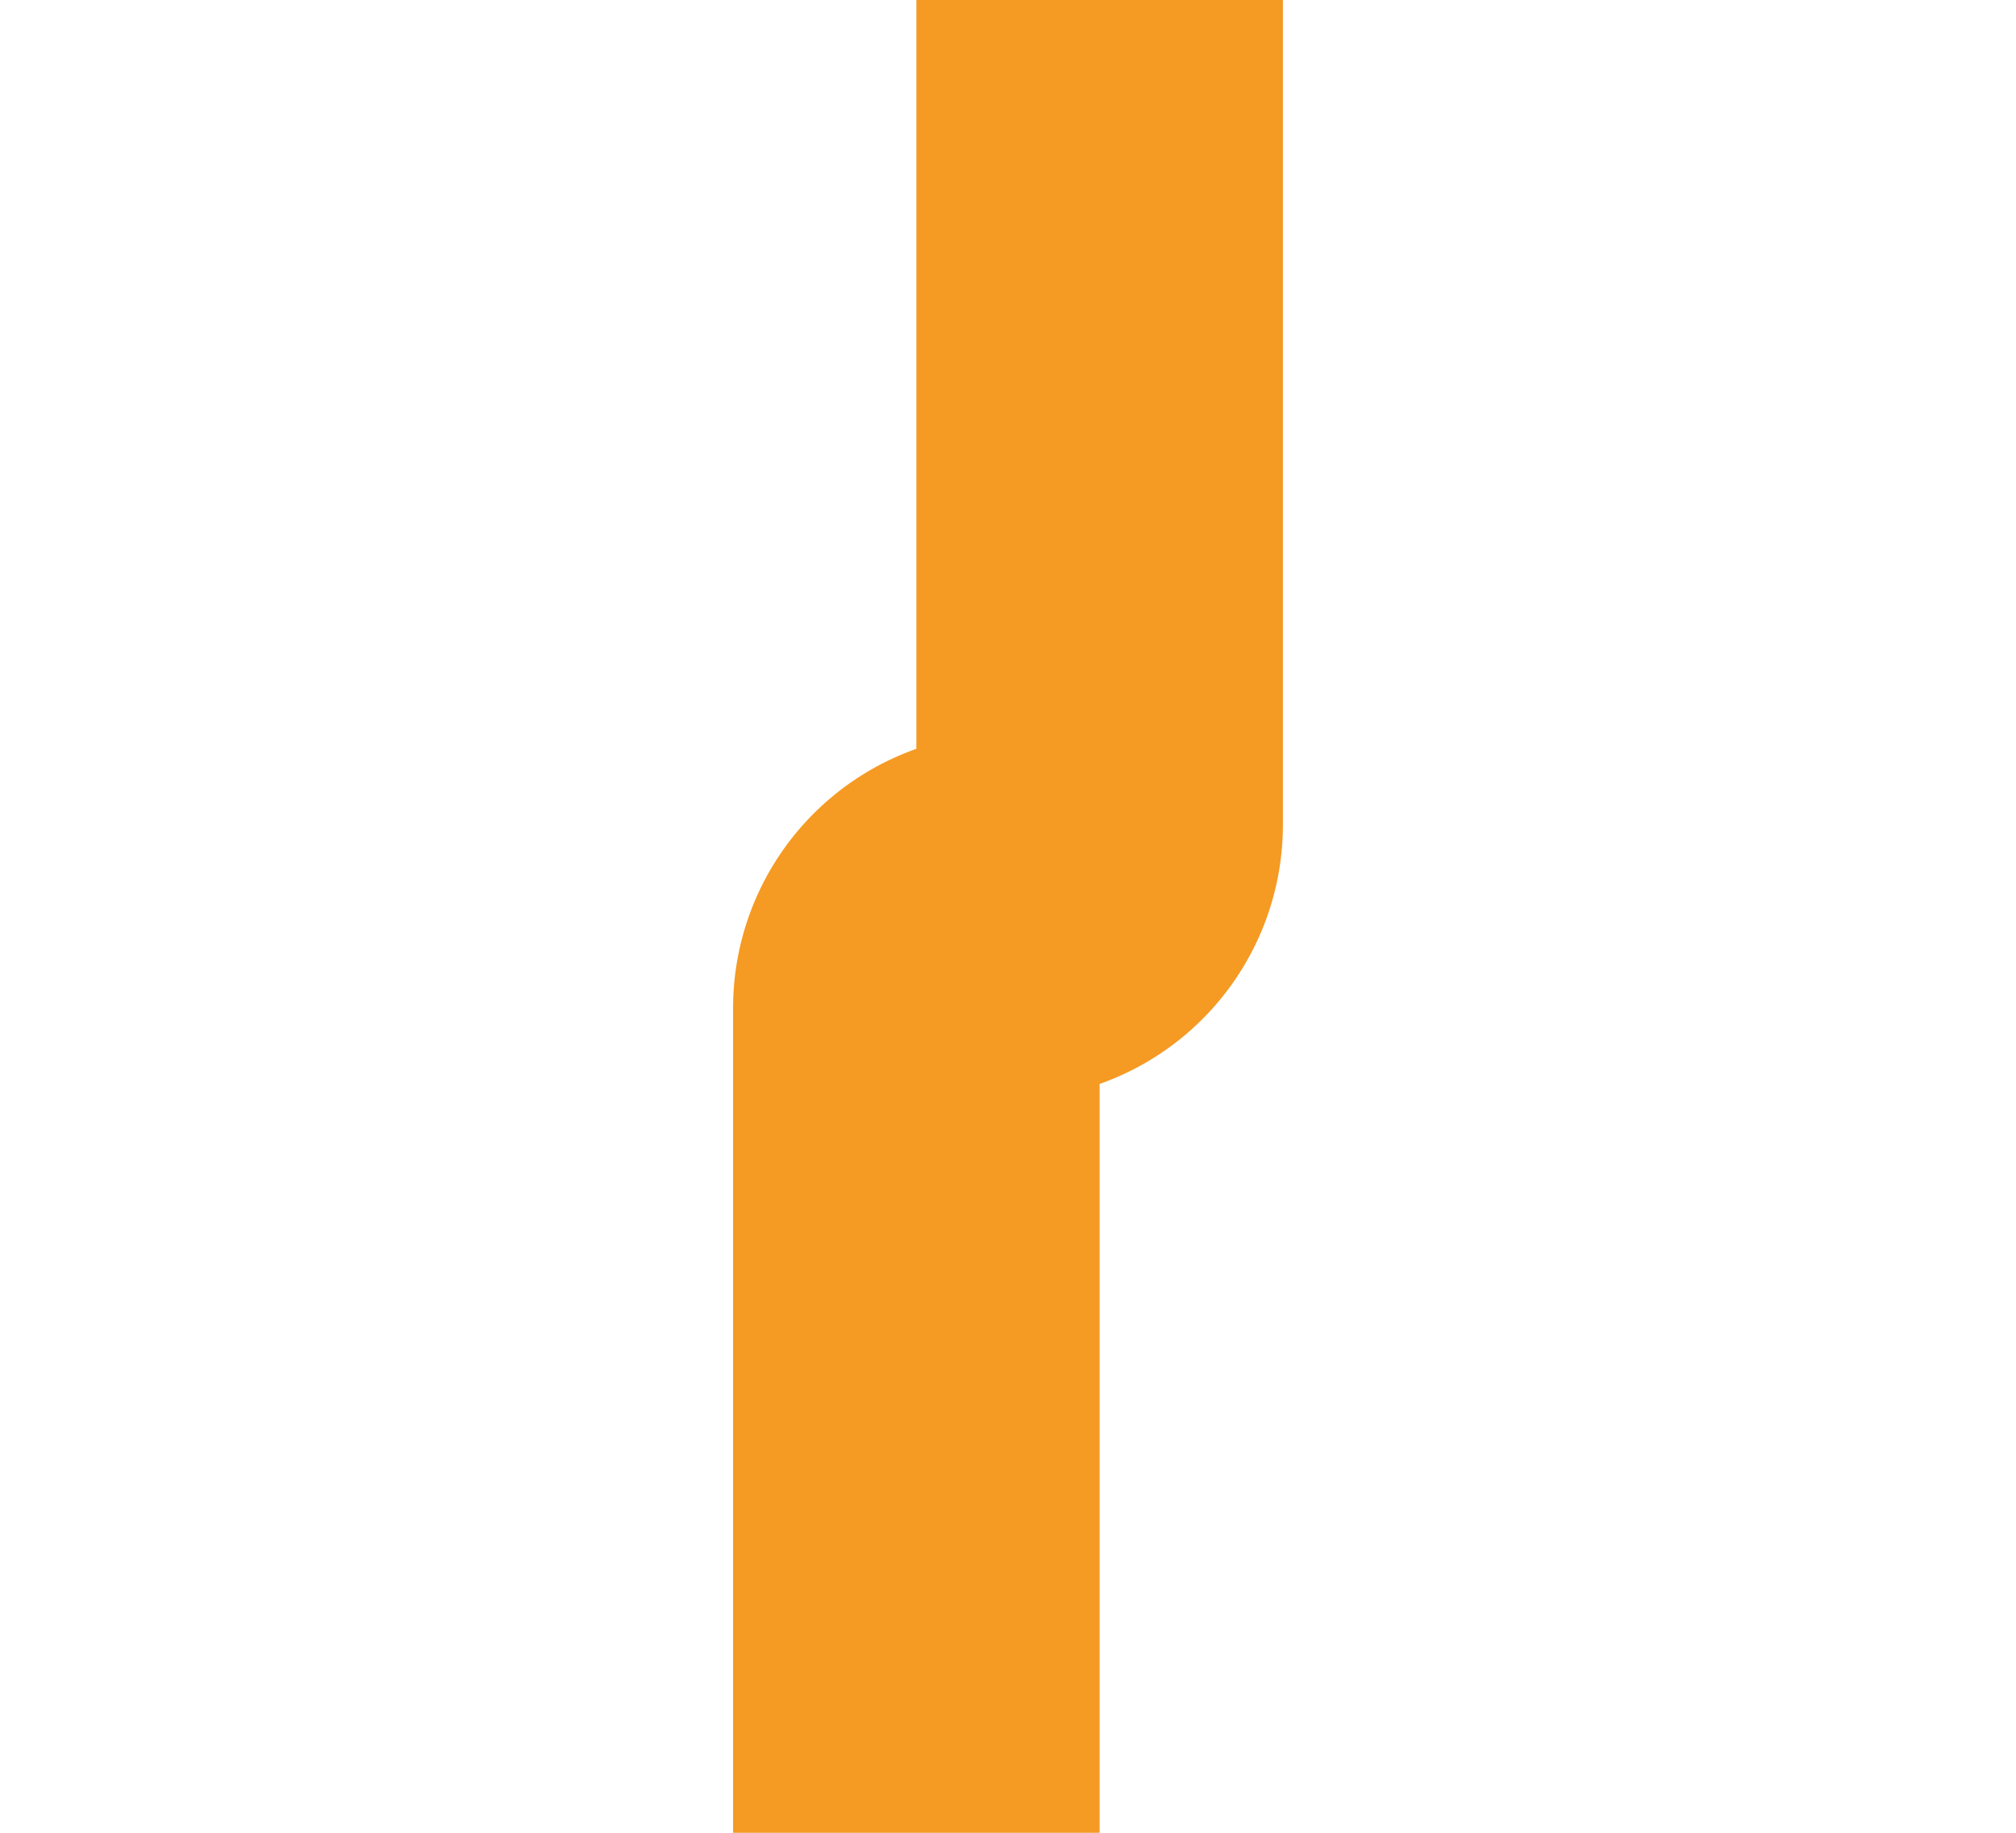 ﻿<?xml version="1.0" encoding="utf-8"?>
<svg version="1.1" xmlns:xlink="http://www.w3.org/1999/xlink" width="11px" height="10px" preserveAspectRatio="xMinYMid meet" viewBox="392 60  11 8" xmlns="http://www.w3.org/2000/svg">
  <path d="M 398 59  L 398 63.5  A 0.5 0.5 0 0 1 397.5 64 A 0.5 0.5 0 0 0 397 64.5 L 397 70  " stroke-width="2" stroke="#f59a23" fill="none" />
</svg>